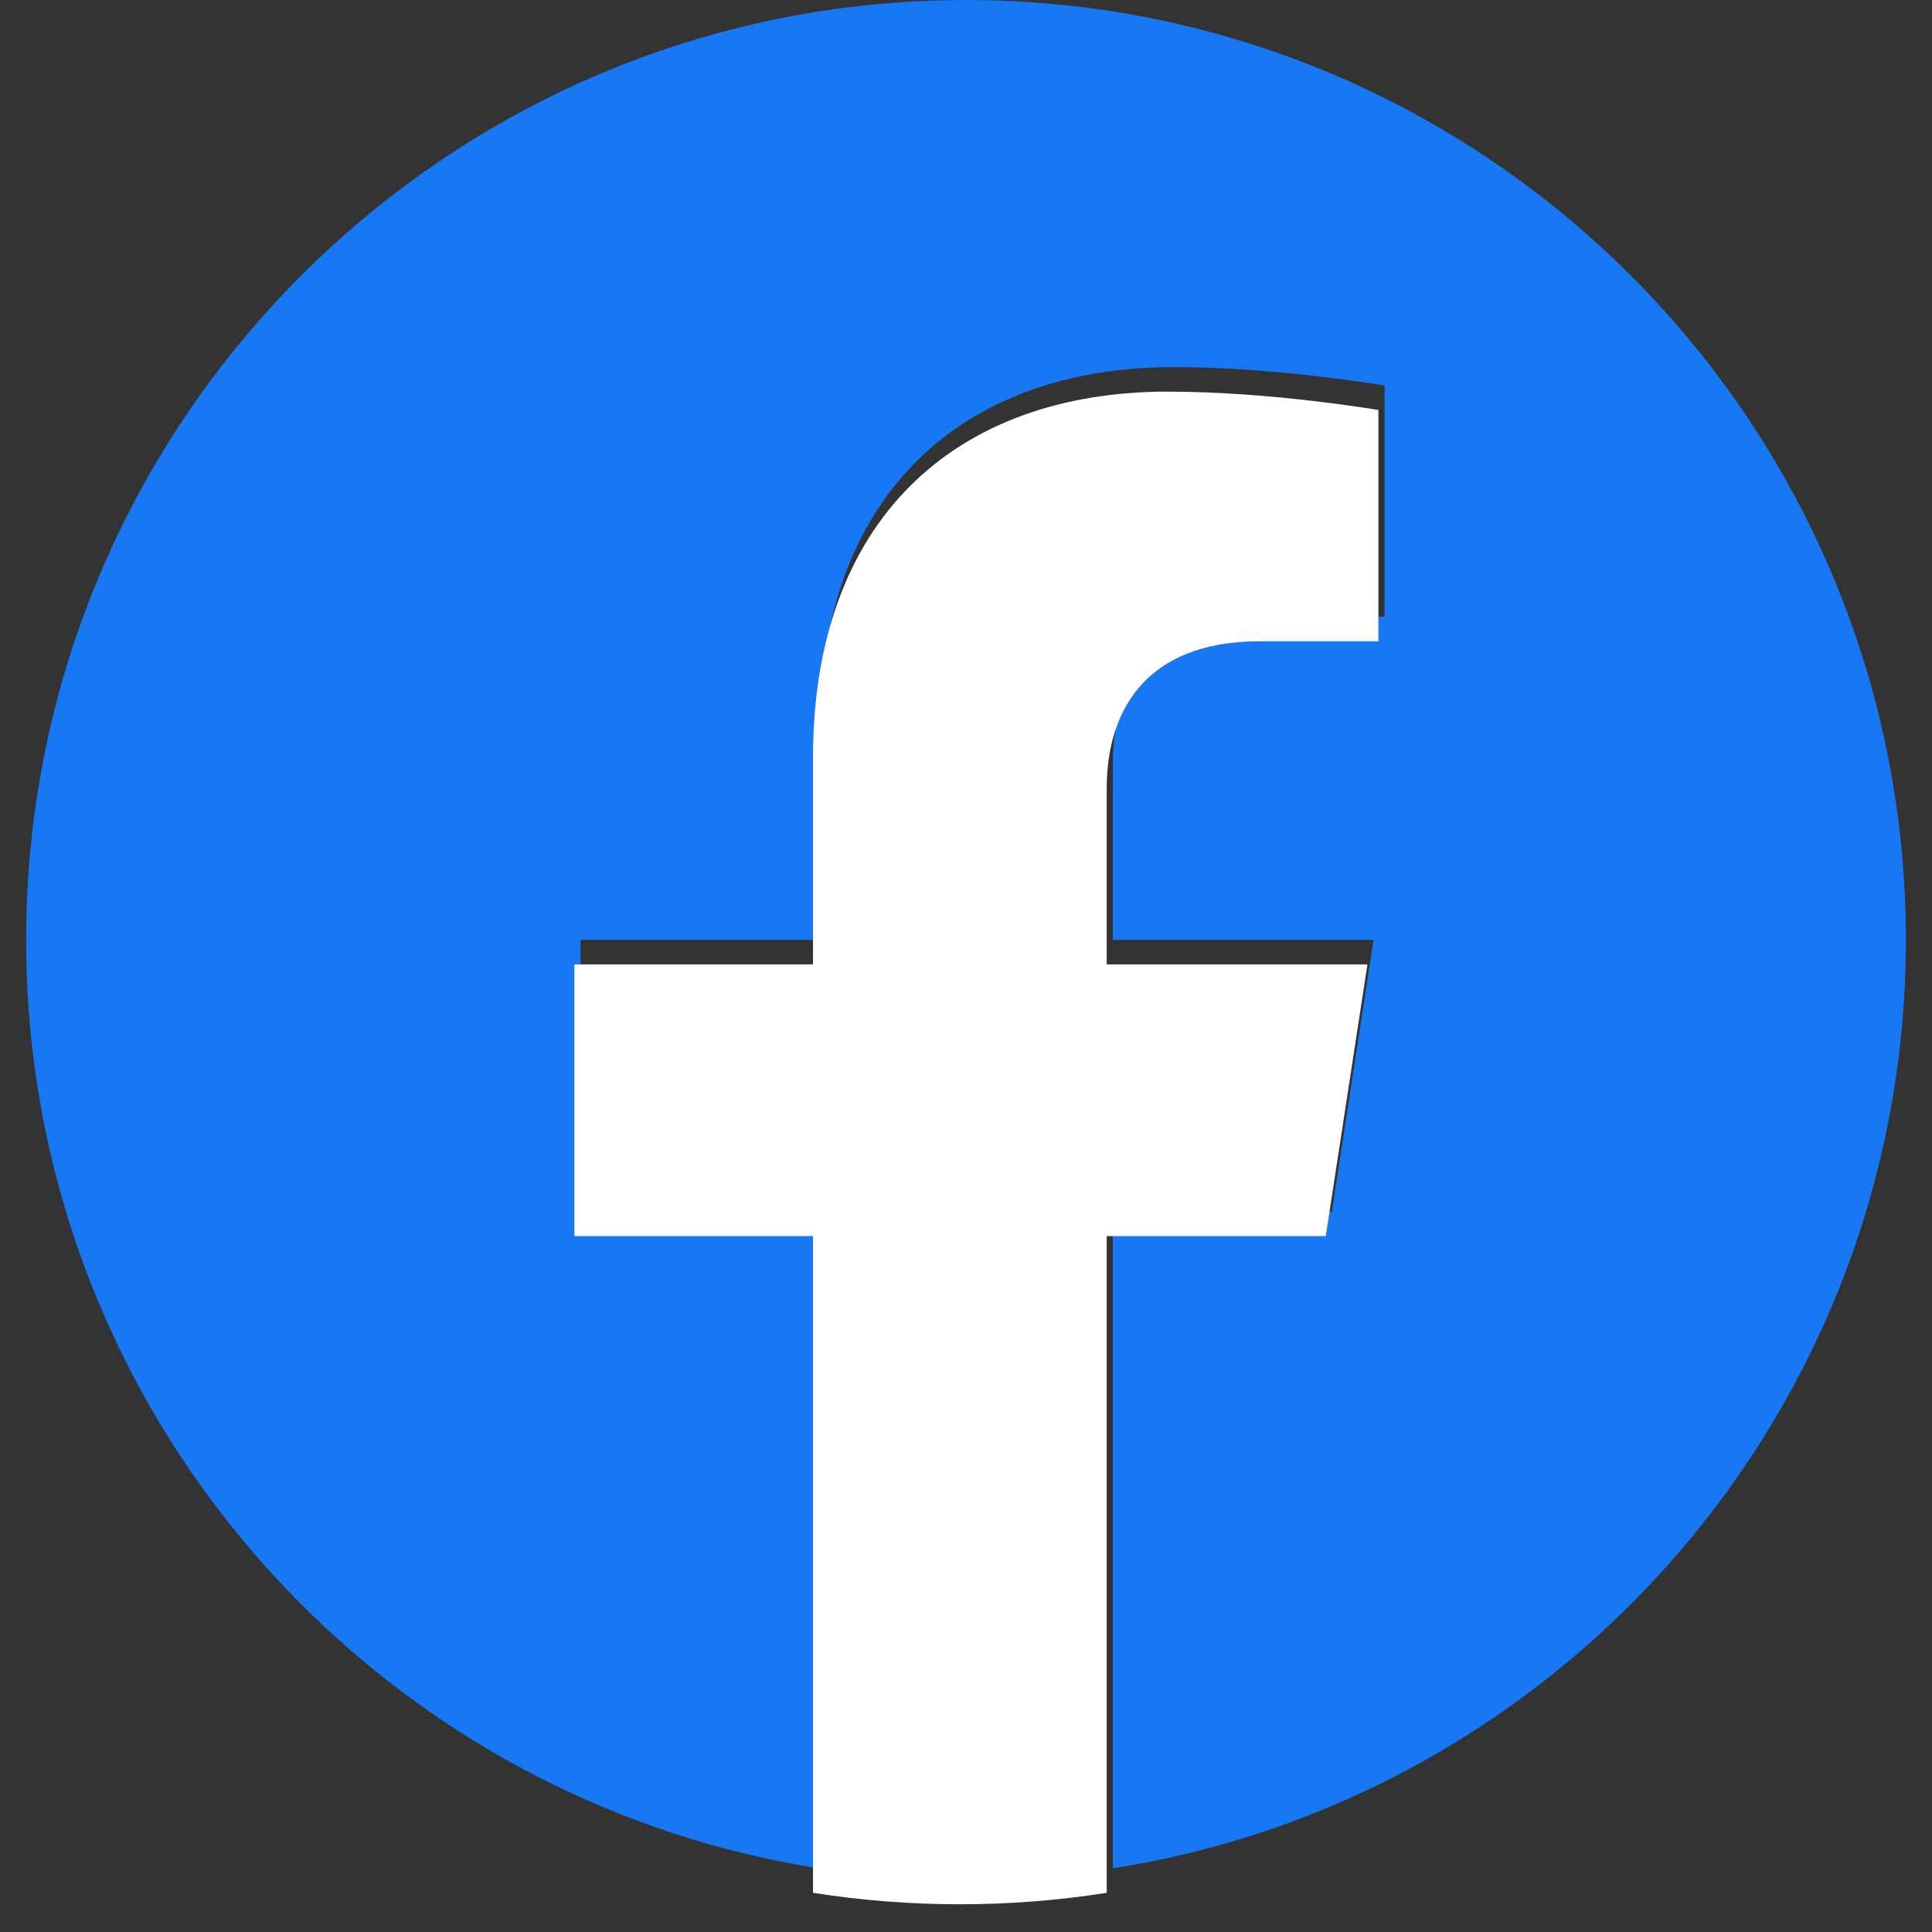 <svg width="37" height="37" viewBox="0 0 37 37" fill="none" xmlns="http://www.w3.org/2000/svg">
<rect x="0" y="0" width="37" height="37" fill="#333333" stroke="none"/>
<path d="M36.5 18C36.5 8.059 28.441 0 18.5 0C8.559 0 0.5 8.059 0.5 18C0.5 26.984 7.082 34.431 15.688 35.781V23.203H11.117V18H15.688V14.034C15.688 9.523 18.375 7.031 22.486 7.031C24.455 7.031 26.516 7.383 26.516 7.383V11.812H24.246C22.01 11.812 21.312 13.2 21.312 14.625V18H26.305L25.507 23.203H21.312V35.781C29.918 34.431 36.5 26.984 36.5 18Z" fill="#1877F2"/>
<path d="M25.39 23.672L26.188 18.469H21.195V15.094C21.195 13.67 21.893 12.281 24.129 12.281H26.398V7.852C26.398 7.852 24.339 7.5 22.369 7.5C18.258 7.5 15.57 9.992 15.57 14.503V18.469H11V23.672H15.57V36.25C17.434 36.542 19.332 36.542 21.195 36.25V23.672H25.39Z" fill="white"/>
</svg>
